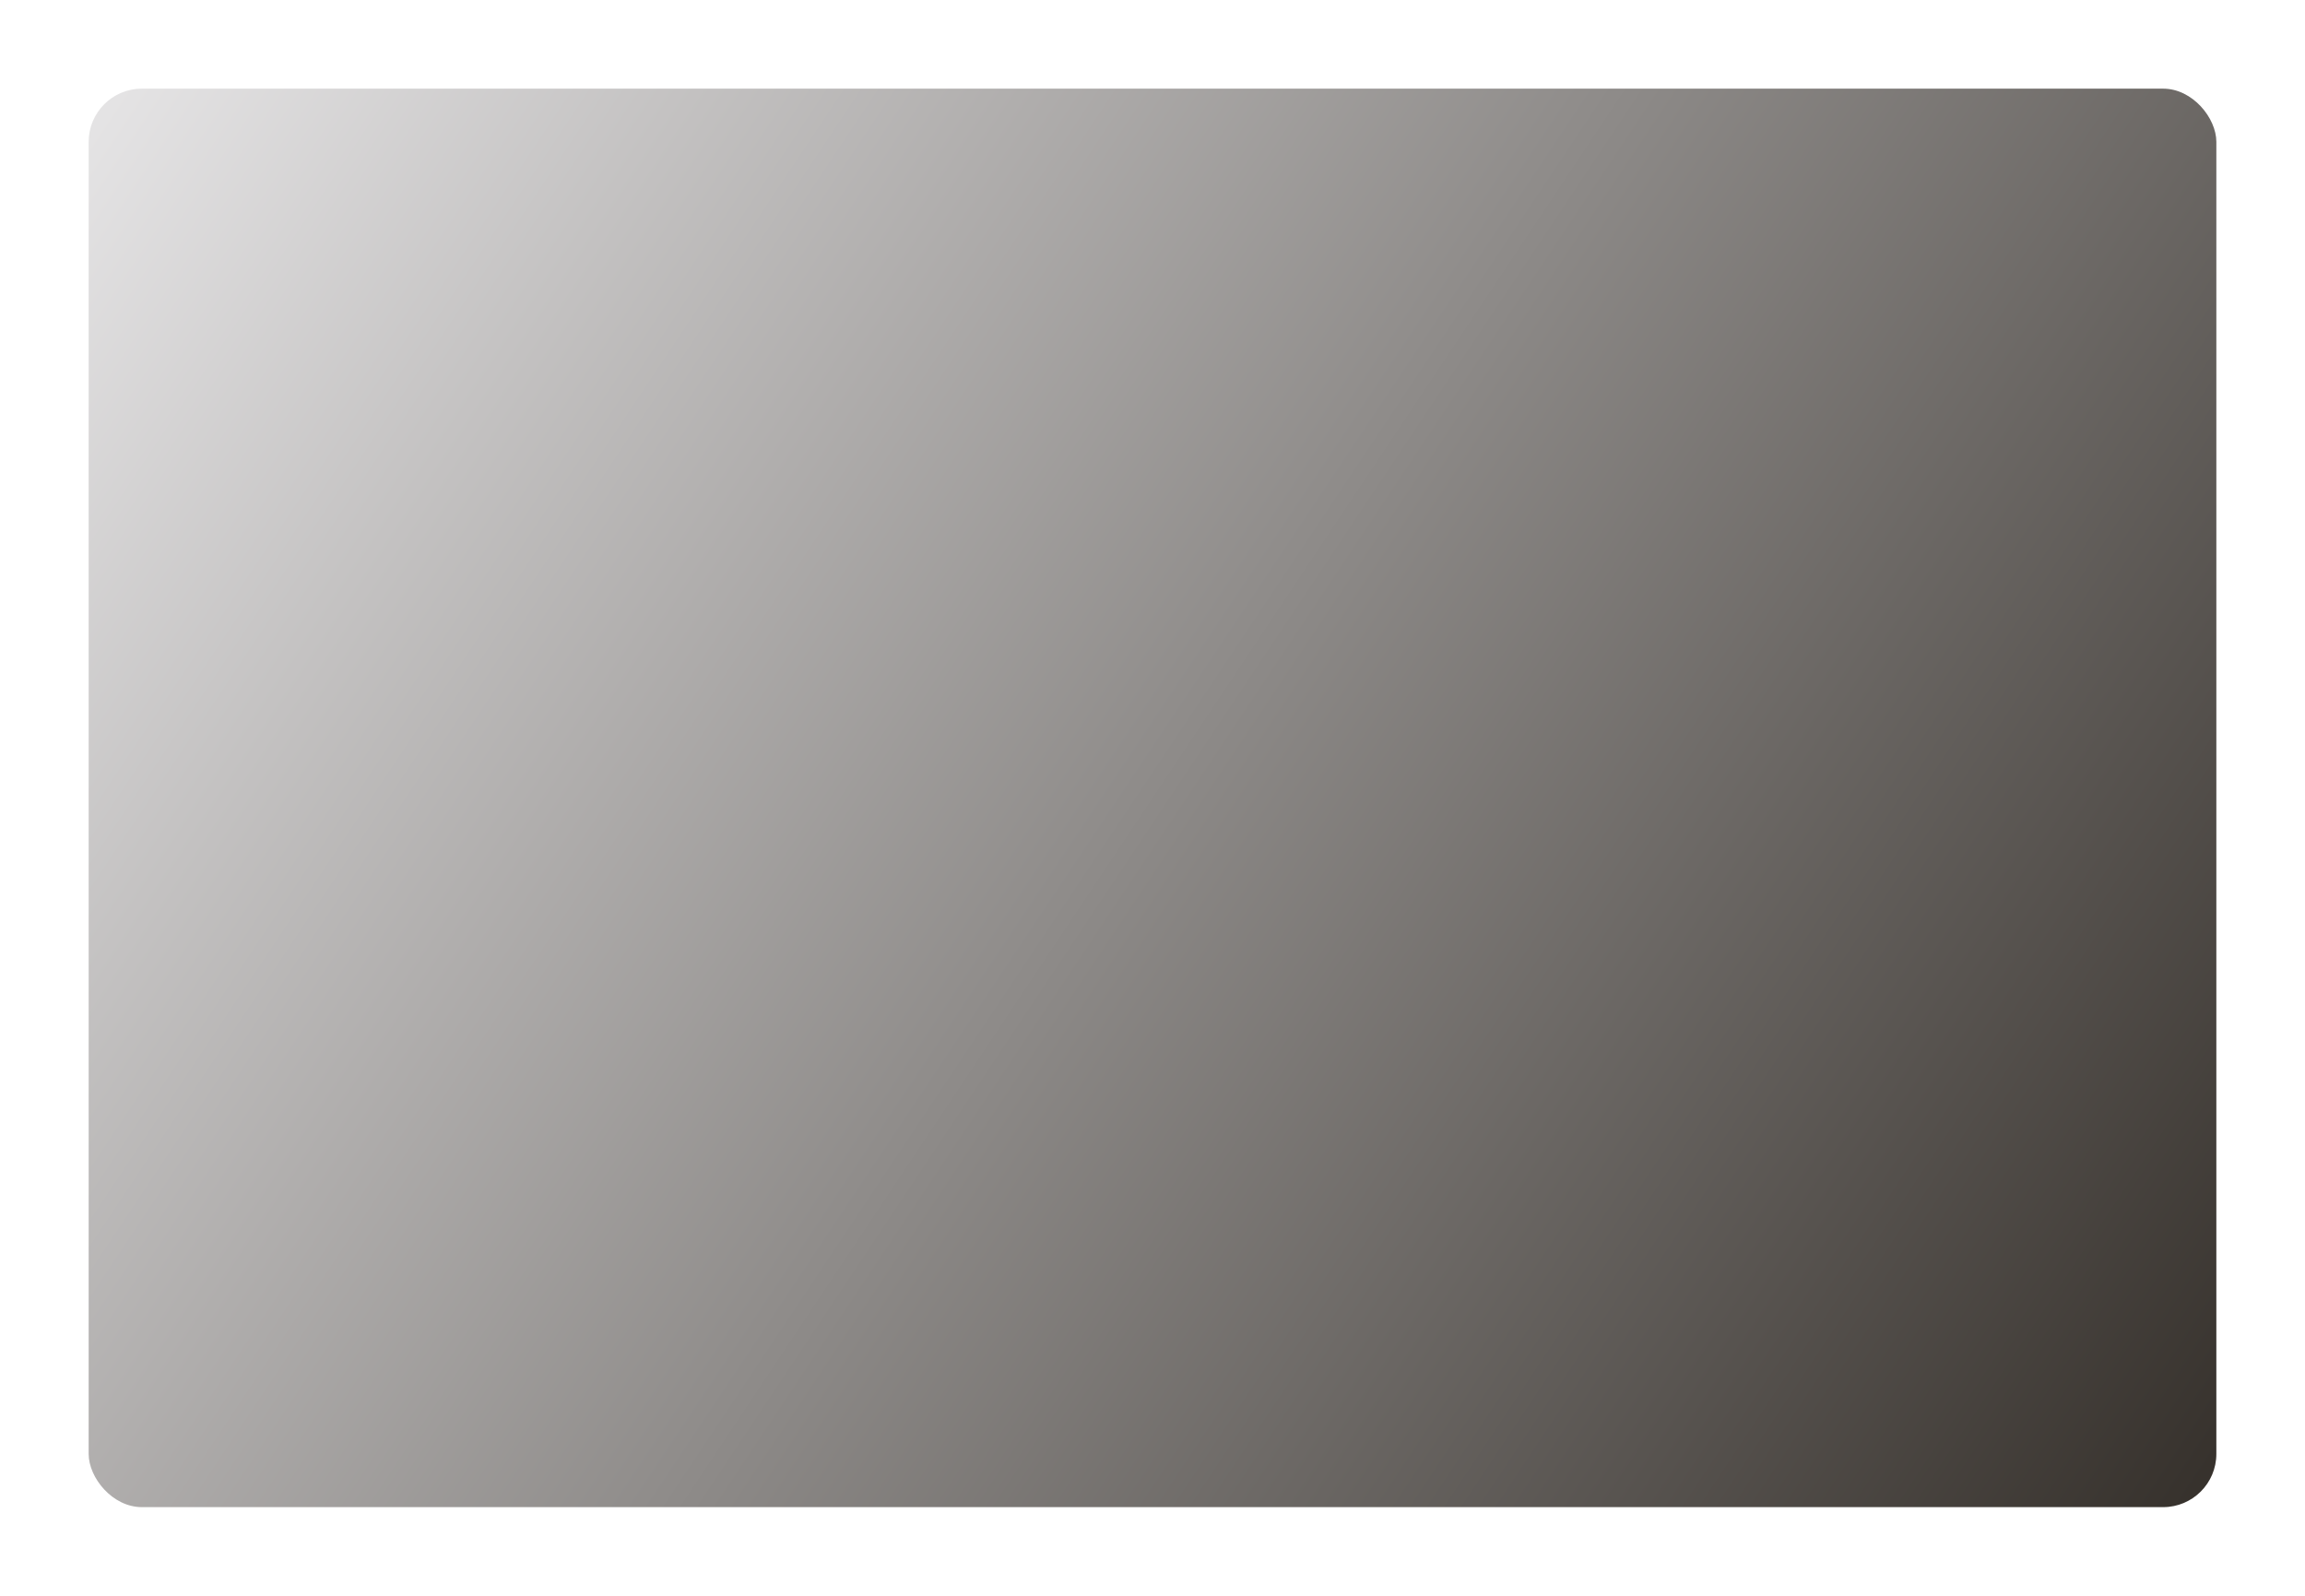 <svg width="1300" height="900" viewBox="0 0 1300 900" fill="none" xmlns="http://www.w3.org/2000/svg">
<g filter="url(#filter0_d_4489_298)">
<rect x="20" y="20" width="1200" height="800" rx="30" fill="url(#paint0_linear_4489_298)"/>
</g>
<defs>
<filter id="filter0_d_4489_298" x="0" y="0" width="1300" height="900" filterUnits="userSpaceOnUse" color-interpolation-filters="sRGB">
<feFlood flood-opacity="0" result="BackgroundImageFix"/>
<feColorMatrix in="SourceAlpha" type="matrix" values="0 0 0 0 0 0 0 0 0 0 0 0 0 0 0 0 0 0 127 0" result="hardAlpha"/>
<feOffset dx="30" dy="30"/>
<feGaussianBlur stdDeviation="25"/>
<feComposite in2="hardAlpha" operator="out"/>
<feColorMatrix type="matrix" values="0 0 0 0 0 0 0 0 0 0 0 0 0 0 0 0 0 0 0.8 0"/>
<feBlend mode="normal" in2="BackgroundImageFix" result="effect1_dropShadow_4489_298"/>
<feBlend mode="normal" in="SourceGraphic" in2="effect1_dropShadow_4489_298" result="shape"/>
</filter>
<linearGradient id="paint0_linear_4489_298" x1="20" y1="20" x2="1220" y2="820" gradientUnits="userSpaceOnUse">
<stop stop-color="#E6E5E6"/>
<stop offset="1" stop-color="#35302B"/>
</linearGradient>
</defs>
</svg>
